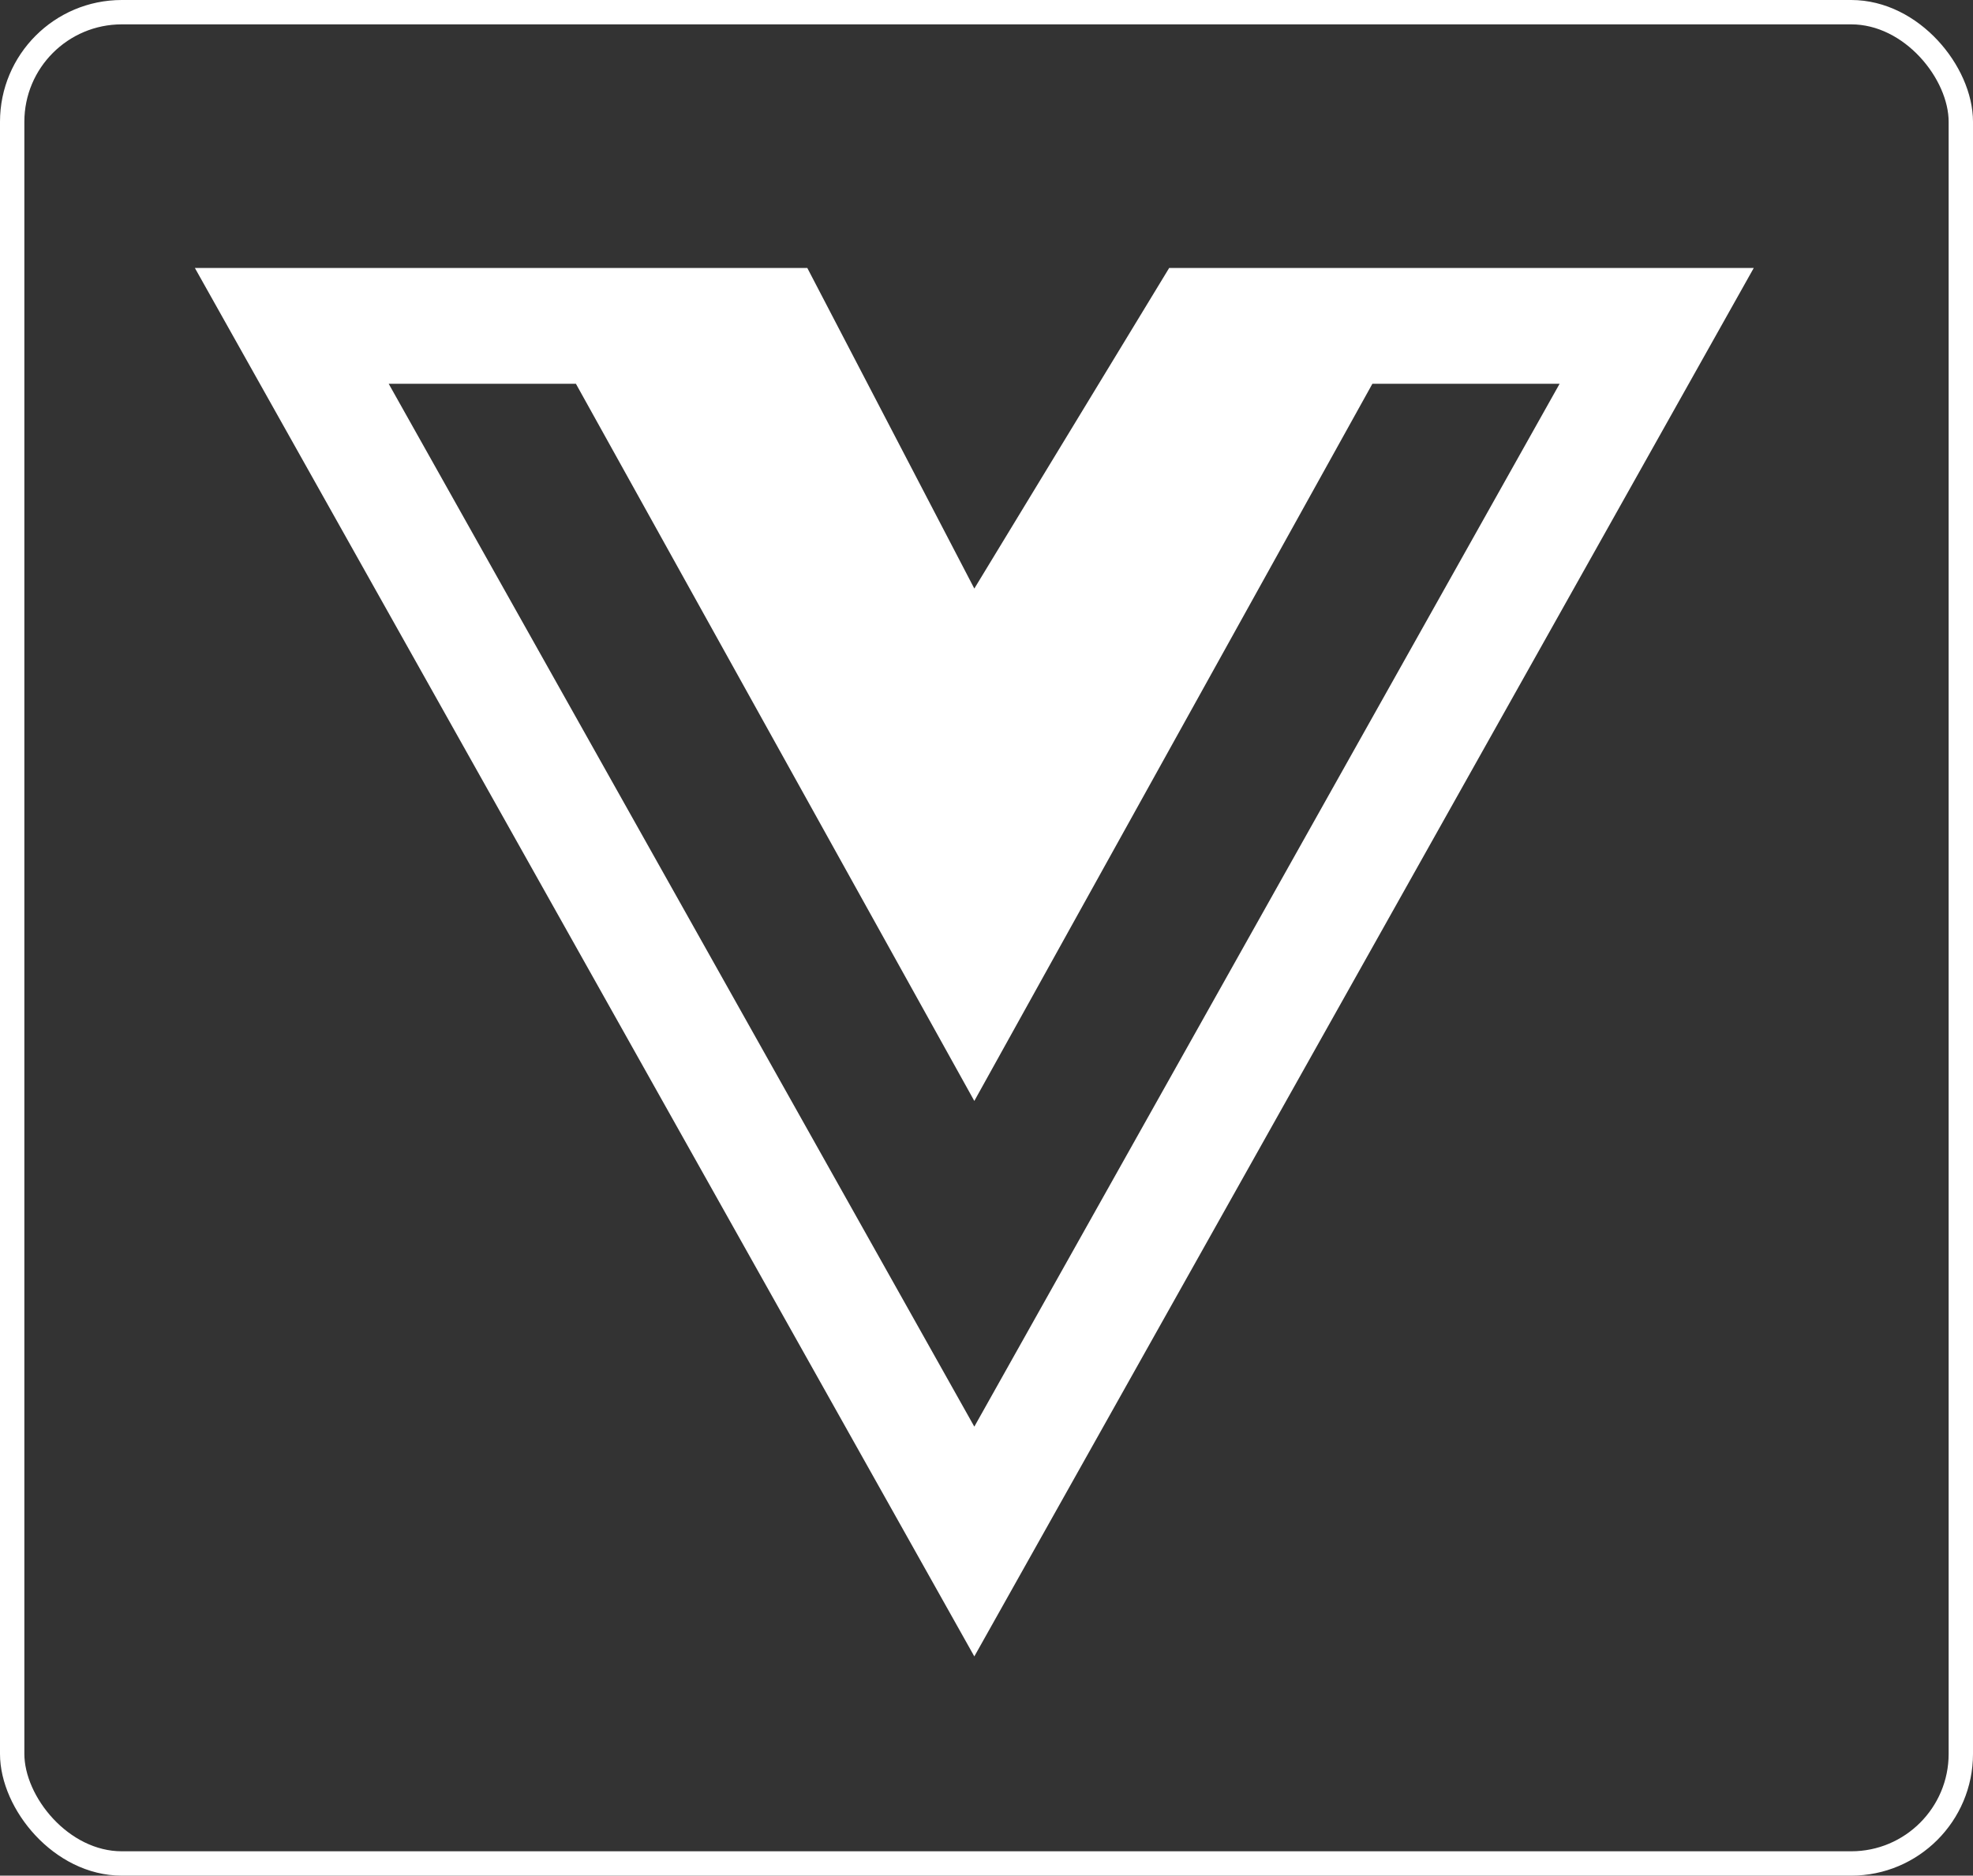 <svg width="81" height="77" viewBox="0 0 81 77" fill="none" xmlns="http://www.w3.org/2000/svg">
<rect x="0" y="0" width="81" height="77" fill="#333333" stroke="none"/>
<rect x="0.5" y="0.5" width="80" height="76" rx="4.5" stroke="white"/>
<path d="M58.986 11H48L40 24.162L33.143 11H8L40 68L72 11H58.986ZM15.957 15.754H23.643L40 45.197L56.343 15.754H64.029L40 58.567L15.957 15.754Z" fill="white"/>
</svg>
